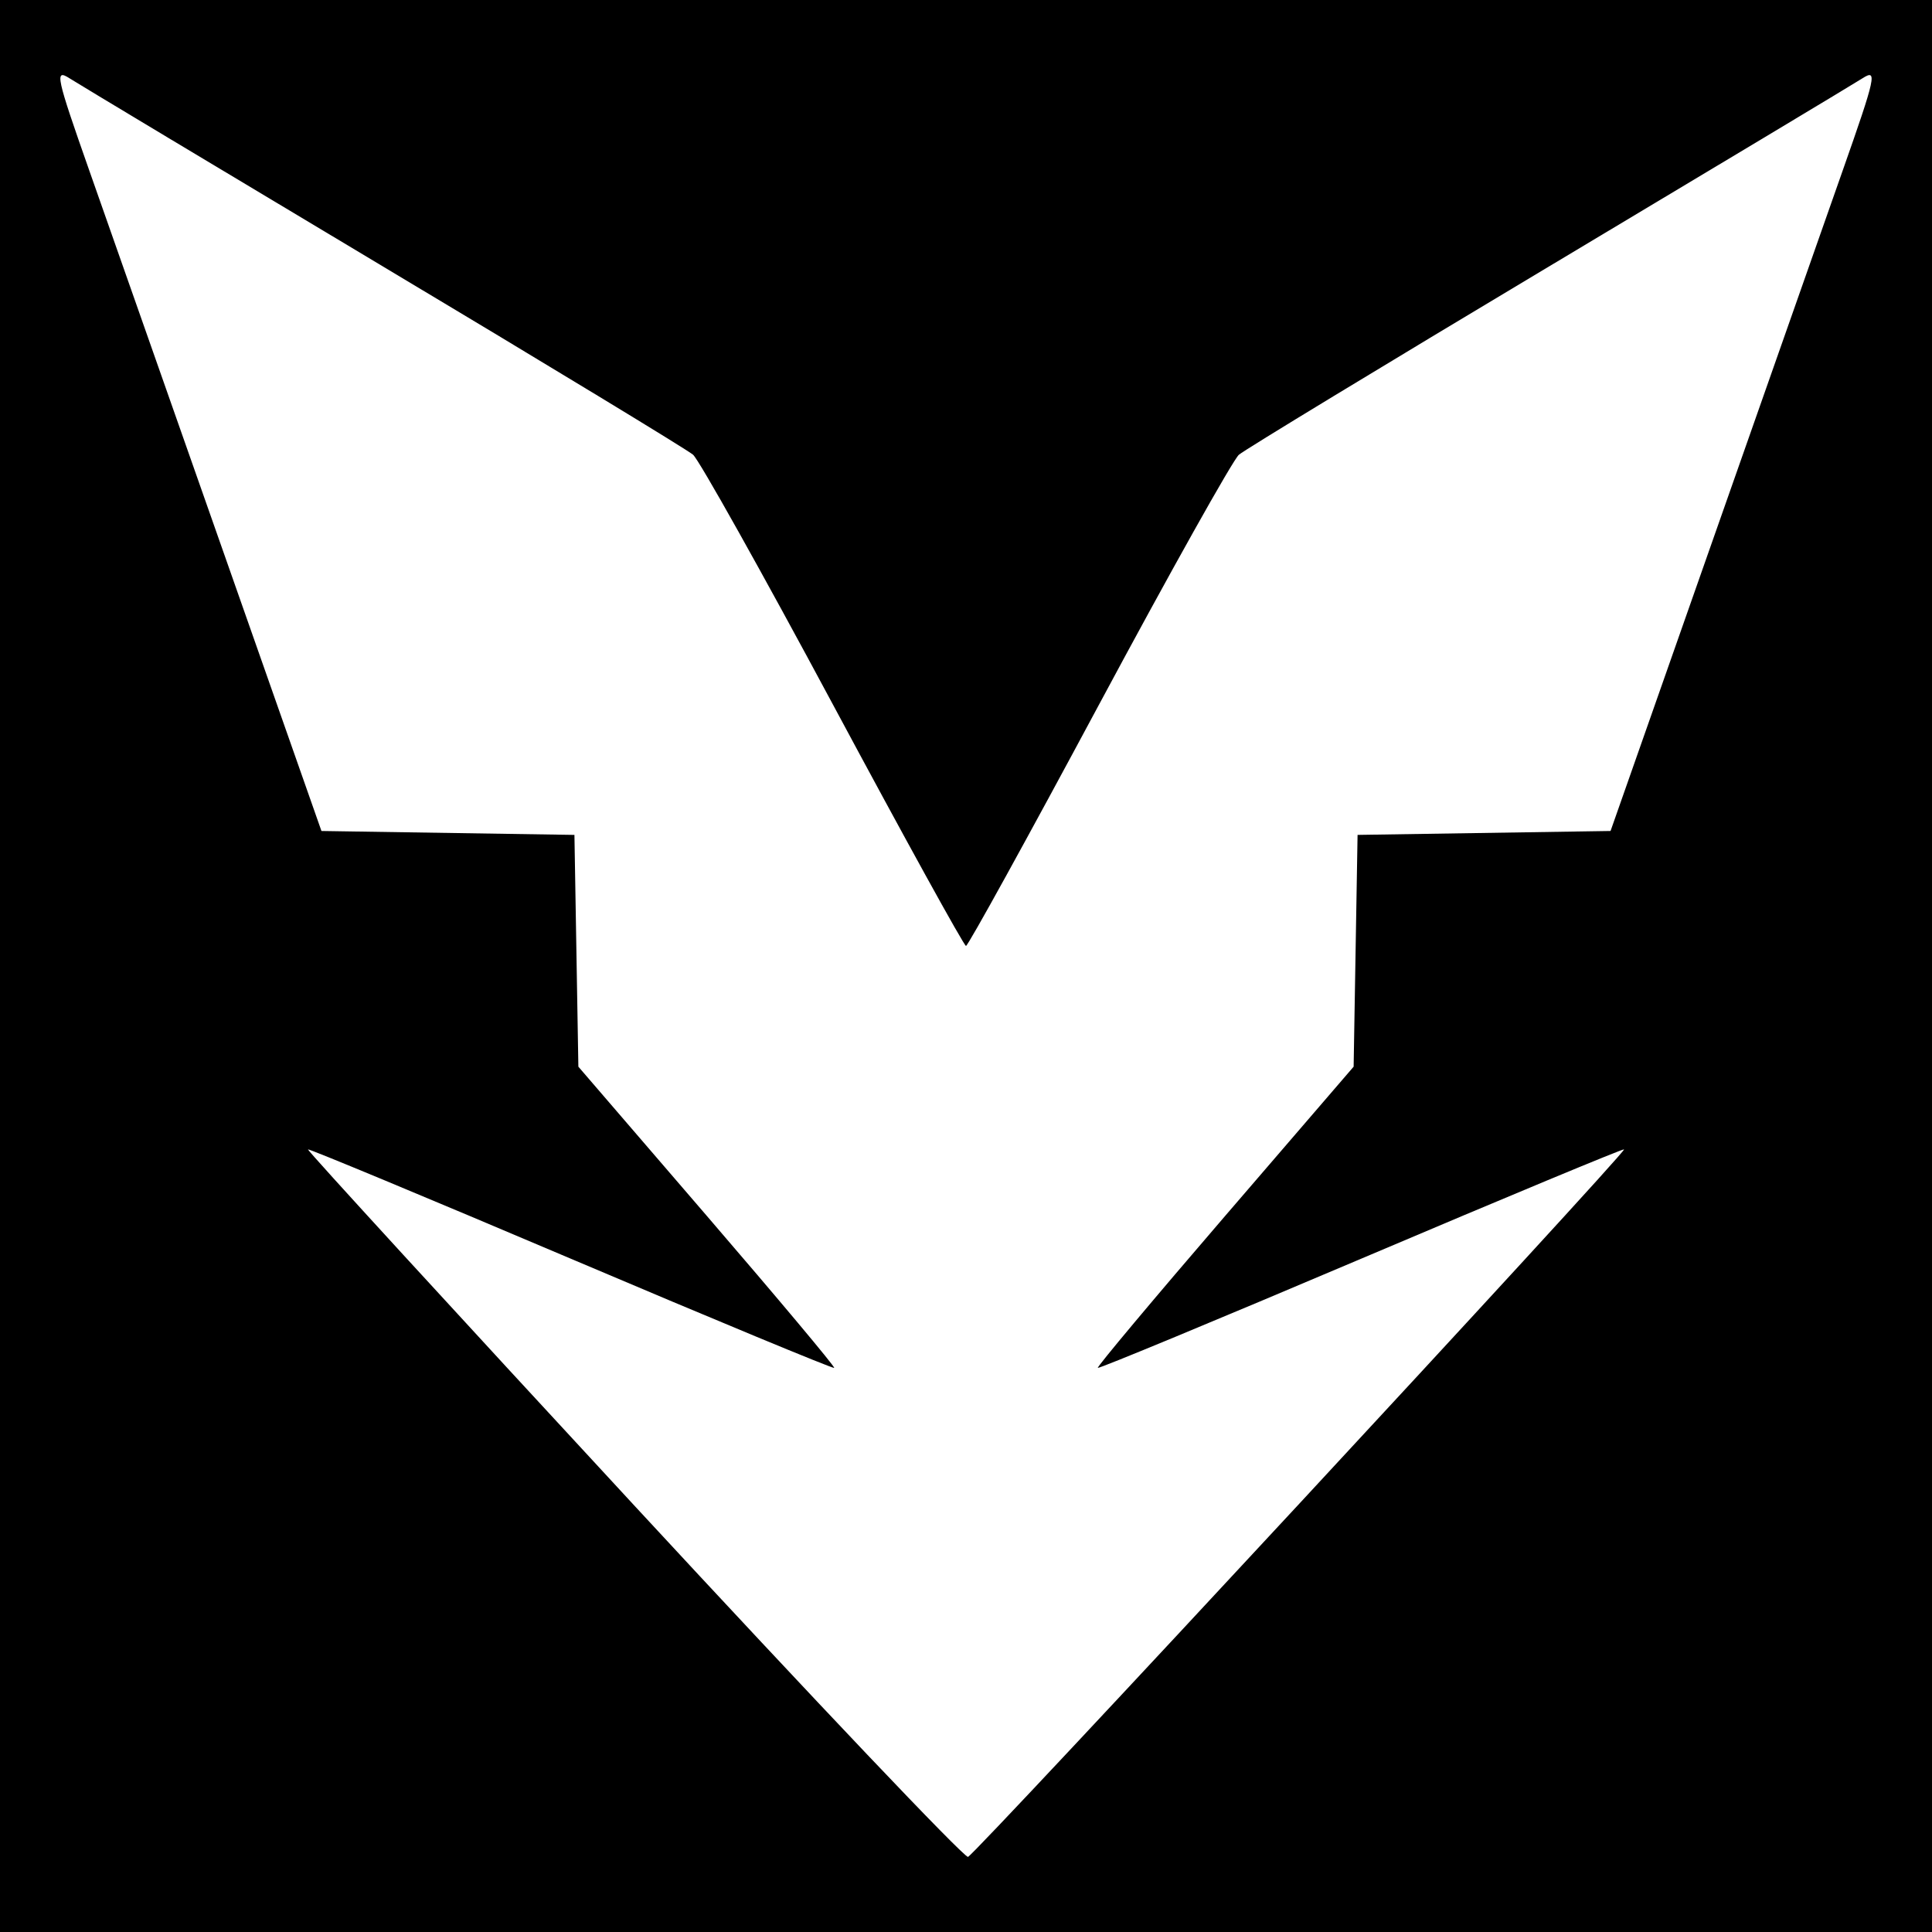 <?xml version="1.0" encoding="UTF-8" standalone="no"?>
<!-- Created with Inkscape (http://www.inkscape.org/) -->

<svg
   xmlns:dc="http://purl.org/dc/elements/1.1/"
   xmlns:cc="http://creativecommons.org/ns#"
   xmlns:rdf="http://www.w3.org/1999/02/22-rdf-syntax-ns#"
   xmlns:svg="http://www.w3.org/2000/svg"
   xmlns="http://www.w3.org/2000/svg"
   xmlns:sodipodi="http://sodipodi.sourceforge.net/DTD/sodipodi-0.dtd"
   xmlns:inkscape="http://www.inkscape.org/namespaces/inkscape"
   width="256mm"
   height="256mm"
   viewBox="0 0 256 256"
   version="1.1"
   id="svg8"
   inkscape:version="0.92.5 (2060ec1f9f, 2020-04-08)"
   sodipodi:docname="fanatic.svg">
  <defs
     id="defs2" />
  <sodipodi:namedview
     id="base"
     pagecolor="#ffffff"
     bordercolor="#666666"
     borderopacity="1.0"
     inkscape:pageopacity="0.0"
     inkscape:pageshadow="2"
     inkscape:zoom="1.4"
     inkscape:cx="410.2857"
     inkscape:cy="635.84507"
     inkscape:document-units="mm"
     inkscape:current-layer="layer1"
     showgrid="false"
     inkscape:window-width="3840"
     inkscape:window-height="2056"
     inkscape:window-x="0"
     inkscape:window-y="50"
     inkscape:window-maximized="1" />
  <g
     inkscape:label="Layer 1"
     inkscape:groupmode="layer"
     id="layer1"
     transform="translate(0,-41)">
    <rect
       style="fill:#000000;fill-opacity:1;stroke:none;stroke-width:0.736;stroke-miterlimit:4;stroke-dasharray:none;stroke-opacity:1;paint-order:stroke fill markers"
       id="rect4747"
       width="256"
       height="256"
       x="-1.4210855e-14"
       y="41" />
    <path
       style="fill:#ffffff;stroke-width:0.952"
       d="m 83.992,240.43 c -23.867,-25.801 -43.302,-47.01 -43.189,-47.13 0.113,-0.121 15.793,6.4 34.844,14.49 19.051,8.09 34.75,14.598 34.887,14.461 0.136,-0.136 -7.435,-9.172 -16.825,-20.079 l -17.073,-19.831 -0.261,-15.356 -0.261,-15.356 -16.761,-0.259 -16.761,-0.259 -12.957,-36.87 C 22.508,93.961 14.509,71.208 11.859,63.677 7.425,51.076 7.213,50.095 9.208,51.373 c 1.192,0.764 19.947,12.023 41.677,25.019 21.73,12.997 40.158,24.184 40.949,24.861 0.792,0.677 9.146,15.598 18.565,33.159 9.419,17.561 17.339,31.929 17.601,31.929 0.262,0 8.182,-14.368 17.601,-31.929 9.419,-17.561 17.773,-32.483 18.565,-33.159 0.792,-0.677 19.219,-11.864 40.949,-24.861 21.73,-12.997 40.485,-24.255 41.677,-25.019 1.994,-1.278 1.783,-0.298 -2.651,12.303 -2.65,7.531 -10.649,30.284 -17.776,50.563 l -12.957,36.87 -16.761,0.259 -16.761,0.259 -0.261,15.356 -0.261,15.356 -17.073,19.831 c -9.39,10.907 -16.961,19.943 -16.825,20.079 0.136,0.136 15.835,-6.371 34.887,-14.461 19.051,-8.09 34.731,-14.611 34.845,-14.49 0.336,0.356 -85.965,93.426 -86.93,93.747 -0.485,0.162 -20.41,-20.816 -44.277,-46.617 z"
       id="path4799"
       inkscape:connector-curvature="0" />
  </g>
</svg>
